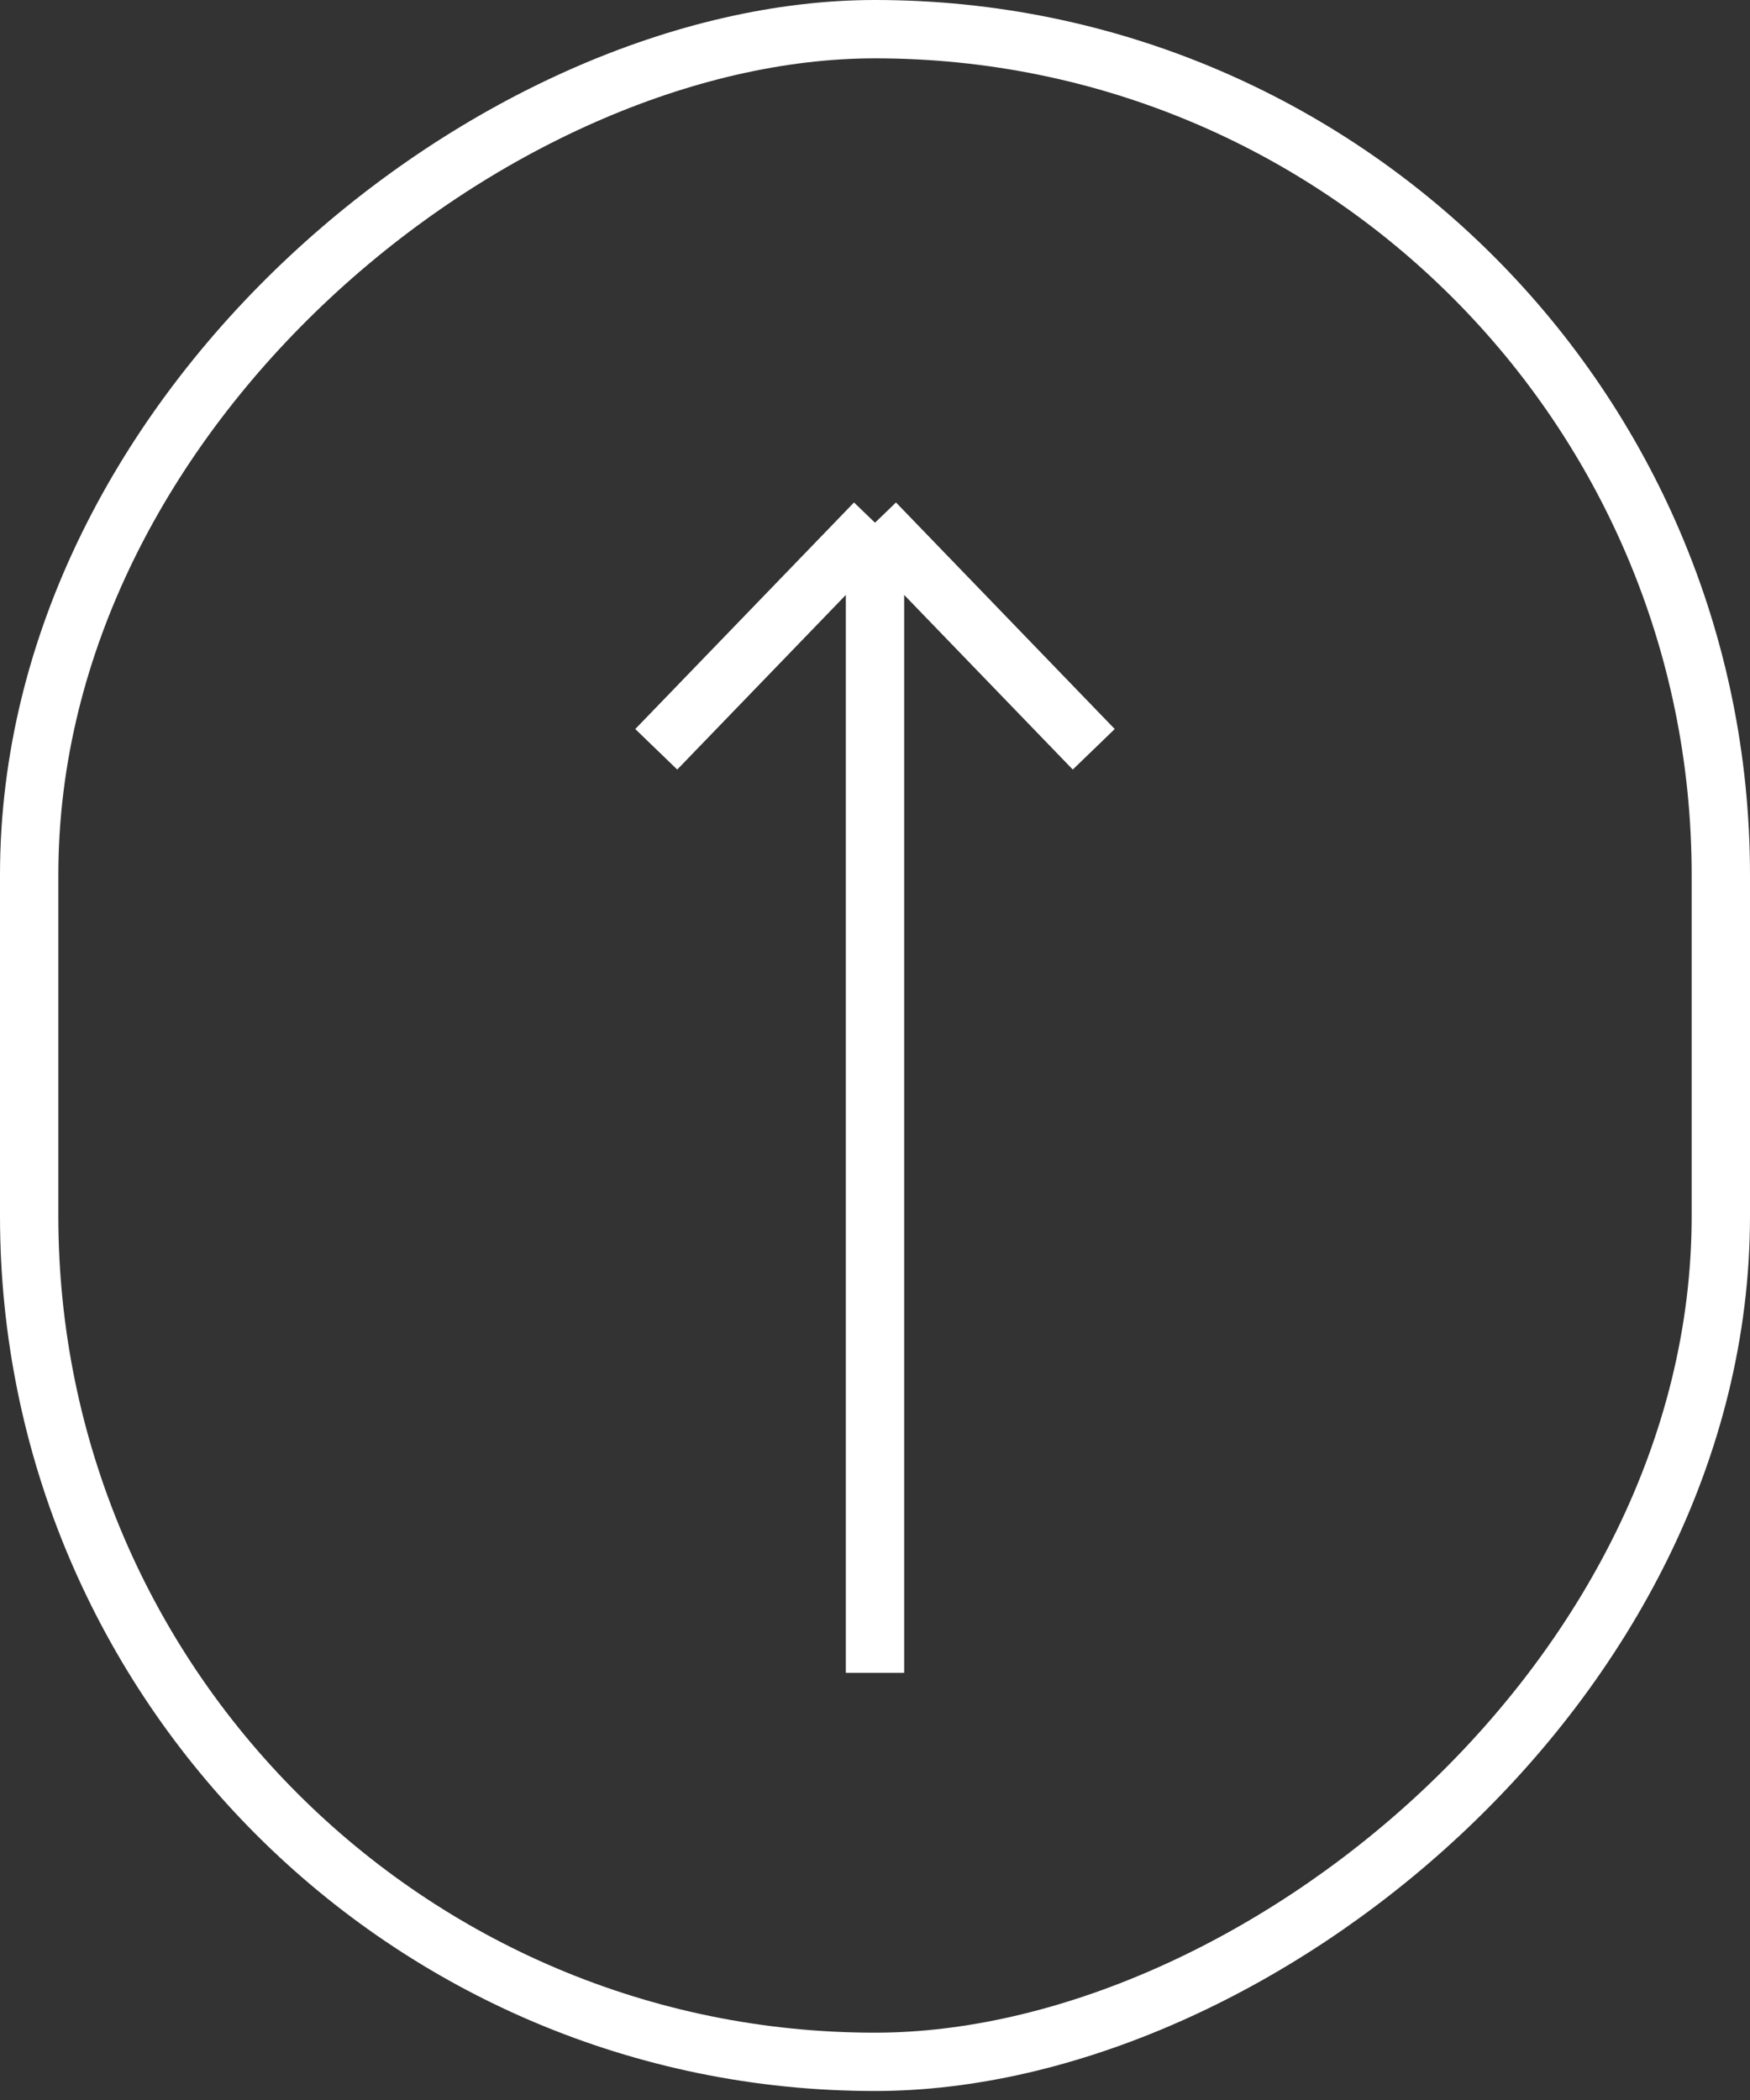 <svg width="30" height="36" viewBox="0 0 30 36" fill="none" xmlns="http://www.w3.org/2000/svg">
<rect x="0" y="0" width="30" height="36" fill="#333333" stroke="none"/>
<rect x="29.5" y="0.5" width="34.846" height="29" rx="14.5" transform="rotate(90 29.5 0.5)" stroke="white"/>
<path d="M15 28.677L15 8.961" stroke="white"/>
<path d="M15 8.961L11.25 12.845" stroke="white"/>
<path d="M15 8.961L18.75 12.845" stroke="white"/>
</svg>
